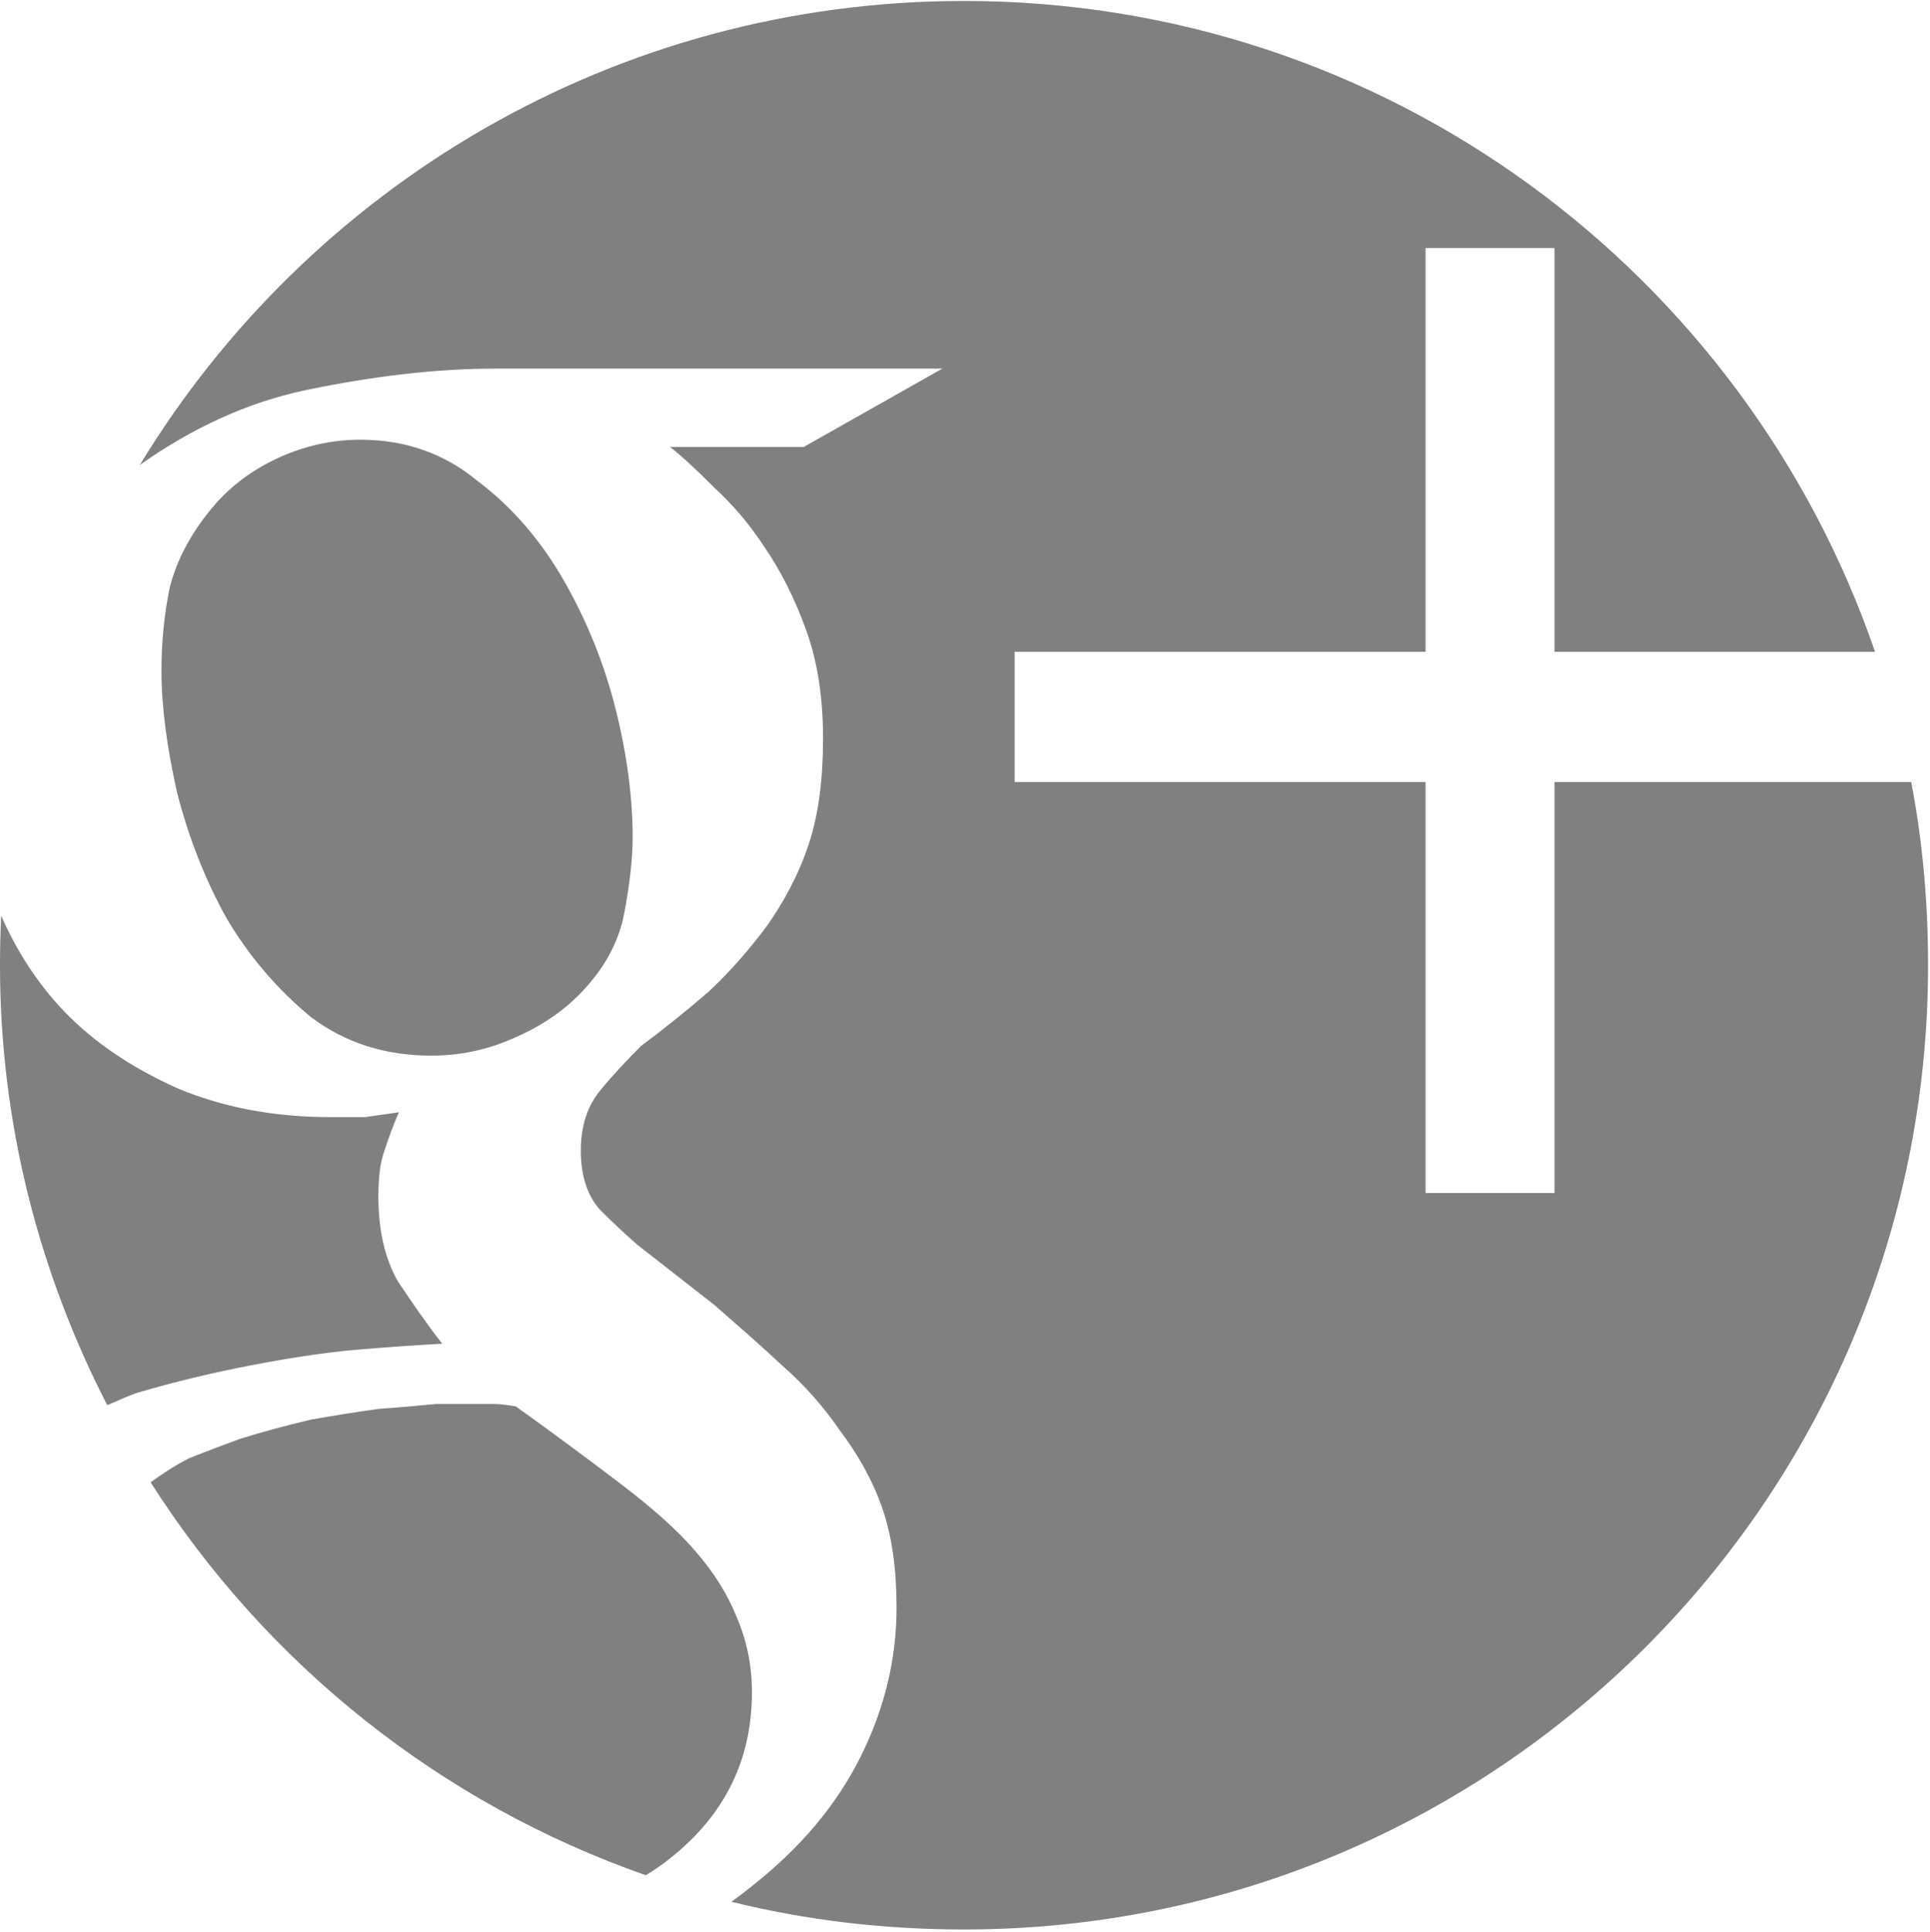 <?xml version="1.0" encoding="UTF-8" standalone="no"?>
<svg width="1001px" height="1002px" viewBox="0 0 1001 1002" version="1.1" xmlns="http://www.w3.org/2000/svg" xmlns:xlink="http://www.w3.org/1999/xlink" xmlns:sketch="http://www.bohemiancoding.com/sketch/ns">
    <title>GooglePlus</title>
    <description>Created with Sketch (http://www.bohemiancoding.com/sketch)</description>
    <defs></defs>
    <g id="Page 1" fill="#D8D8D8" fill-rule="evenodd">
        <path d="M500,0.5 C318.781,0.5 160.193,96.801 72.5,241.125 C99.856,221.719 128.666,208.643 158.125,202.375 C194.006,194.9 226.852,191.125 257.5,191.125 L488.75,191.125 L416.875,231.75 L347.5,231.75 C354.228,236.983 361.654,244.03 370.625,253 C379.595,261.223 388.652,271.542 396.875,284.25 C405.098,296.211 412.145,310.305 418.125,326.75 C424.104,343.196 426.875,362.07 426.875,383 C426.875,403.931 424.607,422.303 419.375,438 C414.142,453.698 406.47,467.792 397.5,480.5 C388.529,492.461 378.712,503.785 367.5,514.25 C356.287,523.968 344.46,533.405 332.5,542.375 C325.024,549.851 317.978,557.277 311.25,565.5 C304.522,573.723 301.25,584.042 301.25,596.75 C301.25,609.458 304.522,619.9 311.25,627.375 C317.978,634.103 324.645,640.268 330.625,645.5 L370.625,676.75 C382.585,687.215 394.412,697.535 405.625,708 C417.585,718.465 427.401,729.79 435.625,741.75 C444.595,753.71 452.267,766.8 457.5,781.75 C462.732,796.7 464.999,814.189 465,833.625 C464.999,859.788 458.957,885.709 446.25,911.125 C433.542,936.54 414.668,958.564 390,978 C386.652,980.739 382.957,983.537 379.375,986.125 C417.998,995.689 458.42,1000.5 500,1000.5 C776.143,1000.5 1000,776.643 1000,500.5 C1000,467.988 997.176,436.282 991.25,405.5 L806.25,405.5 L806.25,618.625 L739.375,618.625 L739.375,405.5 L526.25,405.5 L526.25,338 L739.375,338 L739.375,128.625 L806.25,128.625 L806.25,338 L972.5,338 C905.019,141.687 719.215,0.5 500,0.5 L500,0.5 L500,0.5 Z M186.875,228 C171.924,228 157.328,231.273 143.125,238 C128.922,244.728 117.72,253.663 108.75,264.875 C99.032,276.836 91.862,290.047 88.125,304.25 C85.135,318.453 83.75,333.05 83.75,348 C83.75,366.688 86.642,387.952 91.875,411.125 C97.855,434.299 106.287,455.942 117.5,476.125 C129.46,496.309 144.057,513.172 161.25,527.375 C179.19,540.83 199.829,547.375 223.75,547.375 C237.953,547.375 252.169,544.605 265.625,538.625 C279.828,532.645 291.029,525.096 300,516.125 C312.707,503.417 320.76,489.323 323.75,473.625 C326.739,457.928 328.125,444.716 328.125,434.25 C328.125,414.067 325.354,391.921 319.375,368 C313.395,344.08 304.46,322.056 292.5,301.125 C280.54,280.195 265.44,262.706 247.5,249.25 C230.307,235.048 210.048,228.001 186.875,228 L186.875,228 L186.875,228 Z M0.625,474.875 C0.193,483.398 0,491.87 0,500.5 C0,582.783 20.413,660.166 55.625,728.625 C60.549,726.612 65.548,724.132 70.625,722.375 C90.808,716.395 110.564,711.737 130,708 C149.436,704.263 167.807,701.37 185,699.875 C202.193,698.38 216.667,697.498 229.375,696.75 C221.152,686.285 213.725,675.463 206.25,664.25 C199.522,652.29 196.25,637.693 196.25,620.5 C196.25,610.782 197.132,602.73 199.375,596.75 C201.617,590.022 203.885,583.478 206.875,576.75 L189.375,579.25 L171.25,579.25 C141.349,579.25 115.048,573.968 91.875,564.25 C68.702,553.785 48.823,540.695 33.125,524.25 C19.163,509.623 8.674,493.05 0.625,474.875 L0.625,474.875 L0.625,474.875 Z M226.25,728 C218.027,728.747 208.087,729.752 196.875,730.5 C185.662,731.995 173.958,733.883 161.25,736.125 C148.542,739.115 136.335,742.388 124.375,746.125 C118.395,748.367 109.337,751.64 98.125,756.125 C91.459,759.458 84.791,763.776 78.125,768.625 C137.945,862.58 228.112,935.014 335,972.375 C339.305,969.623 343.691,966.816 347.5,963.625 C375.905,941.199 390,912.508 390,877.375 C390,863.172 387.107,849.96 381.875,838 C377.39,826.787 370.343,815.463 360.625,804.25 C350.907,793.037 338.197,781.835 322.5,769.875 C306.802,757.915 288.43,744.2 267.5,729.25 C263.015,728.502 259.362,728 255.625,728 L241.875,728 L226.25,728 L226.25,728 Z M226.25,728" id="Google+" fill="#808080"></path>
    </g>
</svg>
